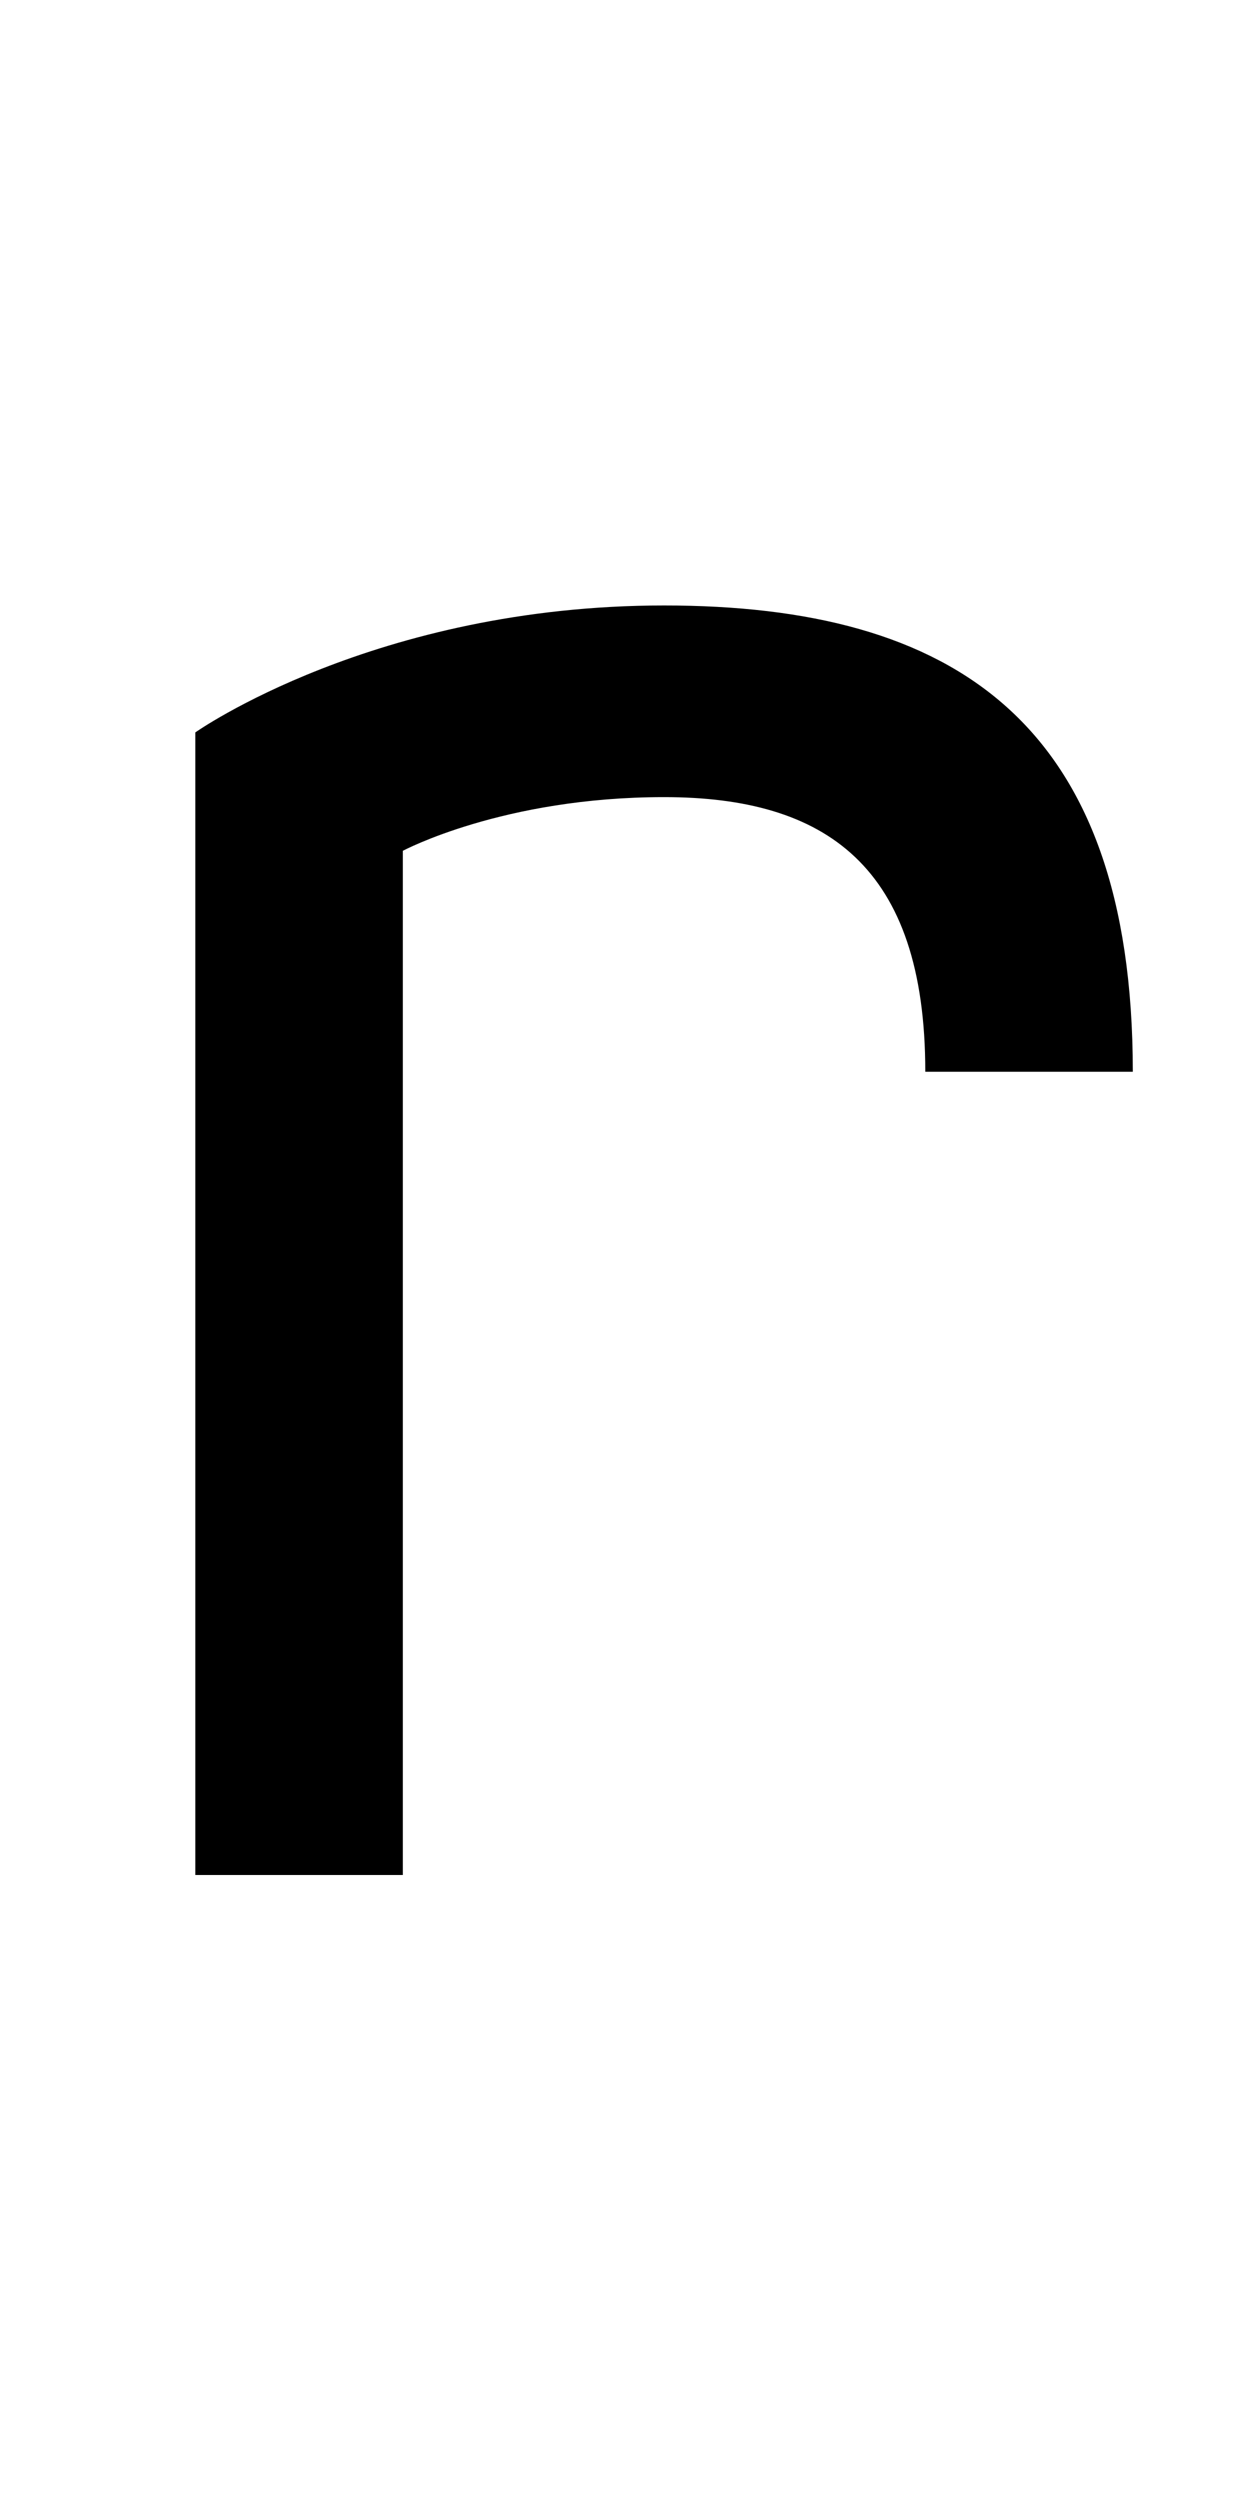 <?xml version="1.0" encoding="UTF-8" standalone="no"?>
<!-- Created with Inkscape (http://www.inkscape.org/) -->

<svg
   xmlns:dc="http://purl.org/dc/elements/1.1/"
   xmlns:cc="http://creativecommons.org/ns#"
   xmlns:rdf="http://www.w3.org/1999/02/22-rdf-syntax-ns#"
   xmlns:svg="http://www.w3.org/2000/svg"
   xmlns="http://www.w3.org/2000/svg"
   version="1.1"
   width="1024"
   height="2048"
   id="svg3355">
  <defs
     id="defs3357" />
  <path
     d="m 928,878 c 0,-287 -147.001,-382 -384,-382 -236.999,0 -384,104 -384,104 L 160,1536 l 170,0 0,-839 c 0,0 82.003,-44 214,-44 131.997,0 214,55.998 214,225 z"
     id="path3157-2-7-7-2-8-2-1"
     style="fill:#000000;fill-opacity:1;stroke:none;display:inline" />
</svg>
